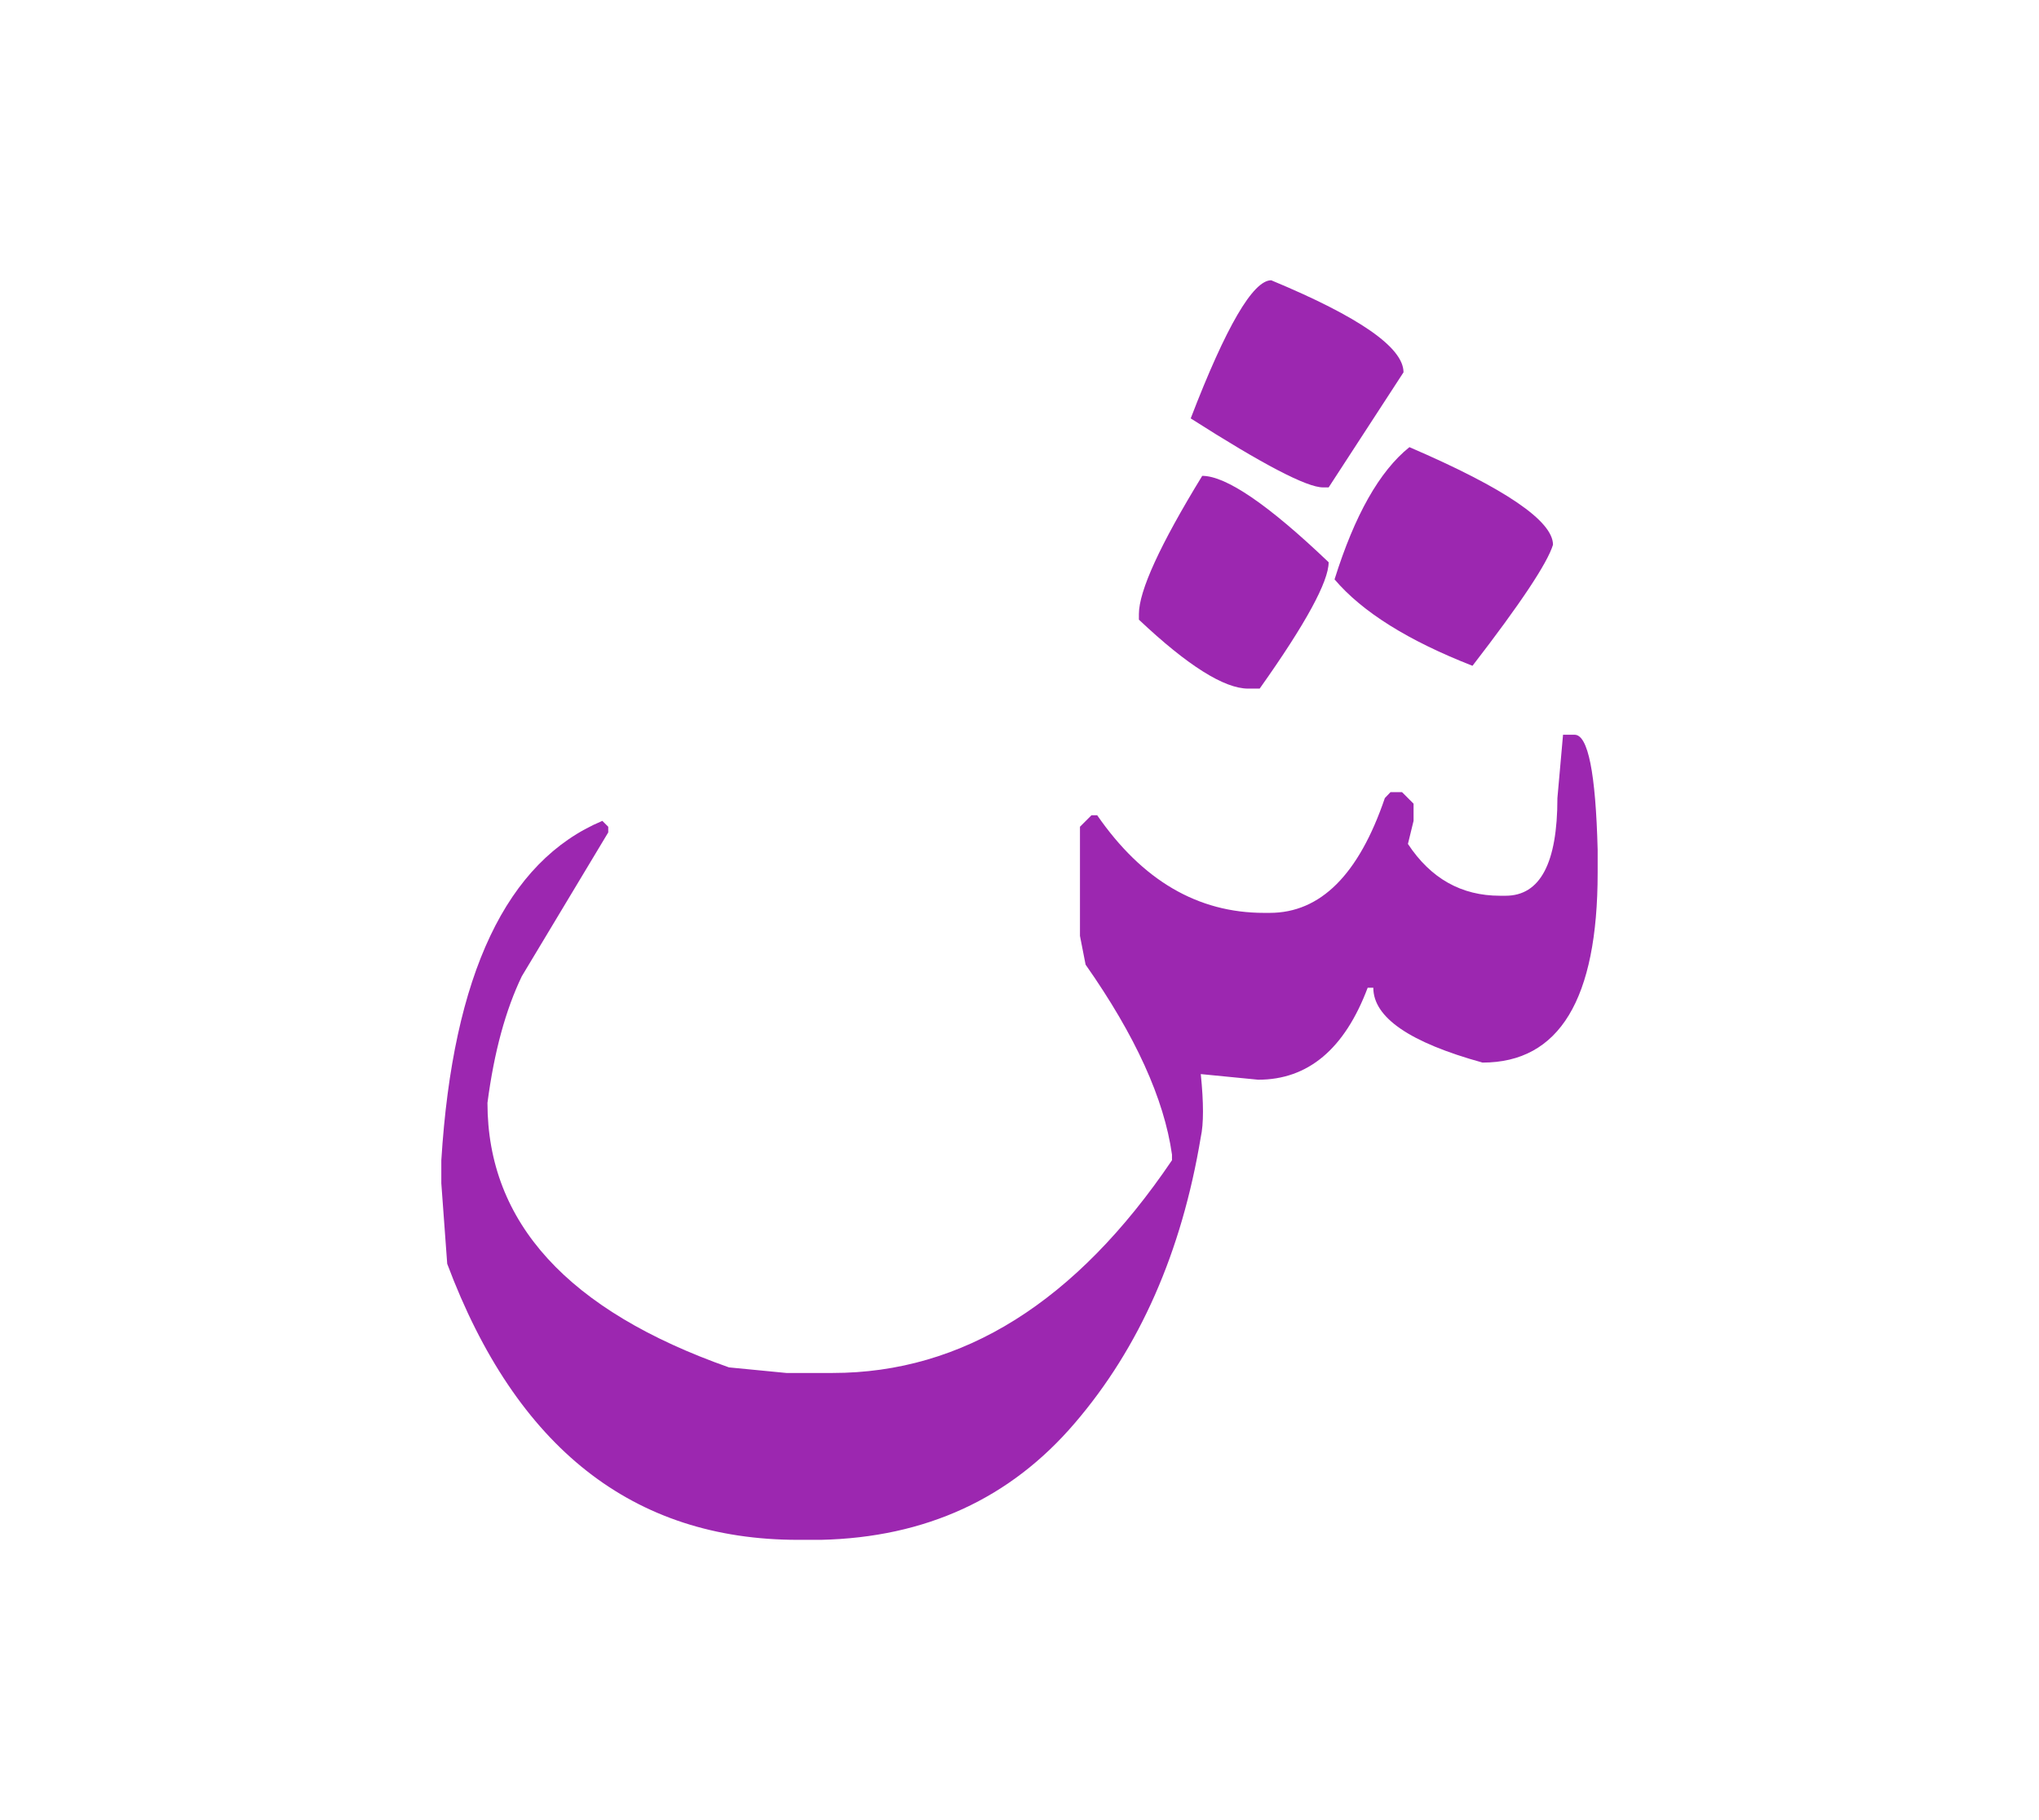 <svg id="vector" xmlns="http://www.w3.org/2000/svg" width="84" height="75" viewBox="0 0 84 75"><path fill="#9C27B0" d="M64.392,30.276h0.476c0.556,0 0.869,1.576 0.95,4.741v0.941c0,5.217 -1.577,7.827 -4.742,7.827c-3.003,-0.829 -4.5,-1.861 -4.5,-3.085h-0.232c-0.951,2.529 -2.458,3.791 -4.51,3.791l-2.366,-0.232c0.121,1.184 0.121,2.053 0,2.599c-0.789,4.742 -2.518,8.667 -5.188,11.781c-2.659,3.114 -6.147,4.712 -10.456,4.812h-0.95c-6.795,0 -11.608,-3.791 -14.45,-11.374l-0.243,-3.316V47.81c0.476,-7.664 2.69,-12.326 6.634,-13.985l0.243,0.243V34.3l-3.56,5.926c-0.667,1.386 -1.143,3.124 -1.416,5.218c0,4.936 3.317,8.564 9.95,10.901l2.366,0.23h1.901c5.369,0 10.03,-2.922 13.983,-8.766v-0.232c-0.323,-2.295 -1.507,-4.904 -3.559,-7.827l-0.232,-1.184v-4.499l0.475,-0.474H45.2c1.861,2.688 4.146,4.023 6.876,4.023h0.232c2.093,0 3.67,-1.578 4.743,-4.731l0.232,-0.243h0.476l0.475,0.475v0.707l-0.232,0.951c0.94,1.426 2.204,2.135 3.792,2.135h0.232c1.426,0 2.134,-1.346 2.134,-4.024L64.392,30.276z" id="path_0"/><path fill="#9C27B0" d="M49.528,19.608c0.98,0 2.72,1.184 5.208,3.56c0,0.79 -0.94,2.528 -2.842,5.207h-0.475c-0.98,0 -2.486,-0.939 -4.5,-2.841v-0.232C46.919,24.351 47.789,22.448 49.528,19.608z" id="path_1"/><path fill="#9C27B0" d="M58.063,18.425c3.944,1.698 5.915,3.044 5.915,4.023c-0.232,0.76 -1.334,2.418 -3.316,4.987c-2.64,-1.031 -4.54,-2.215 -5.683,-3.561C55.808,21.227 56.829,19.417 58.063,18.425z" id="path_2"/><path fill="#9C27B0" d="M52.37,11.549c3.629,1.508 5.45,2.772 5.45,3.793l-3.084,4.742h-0.233c-0.668,0 -2.487,-0.951 -5.45,-2.843C50.509,13.45 51.622,11.549 52.37,11.549z" id="path_3"/></svg>